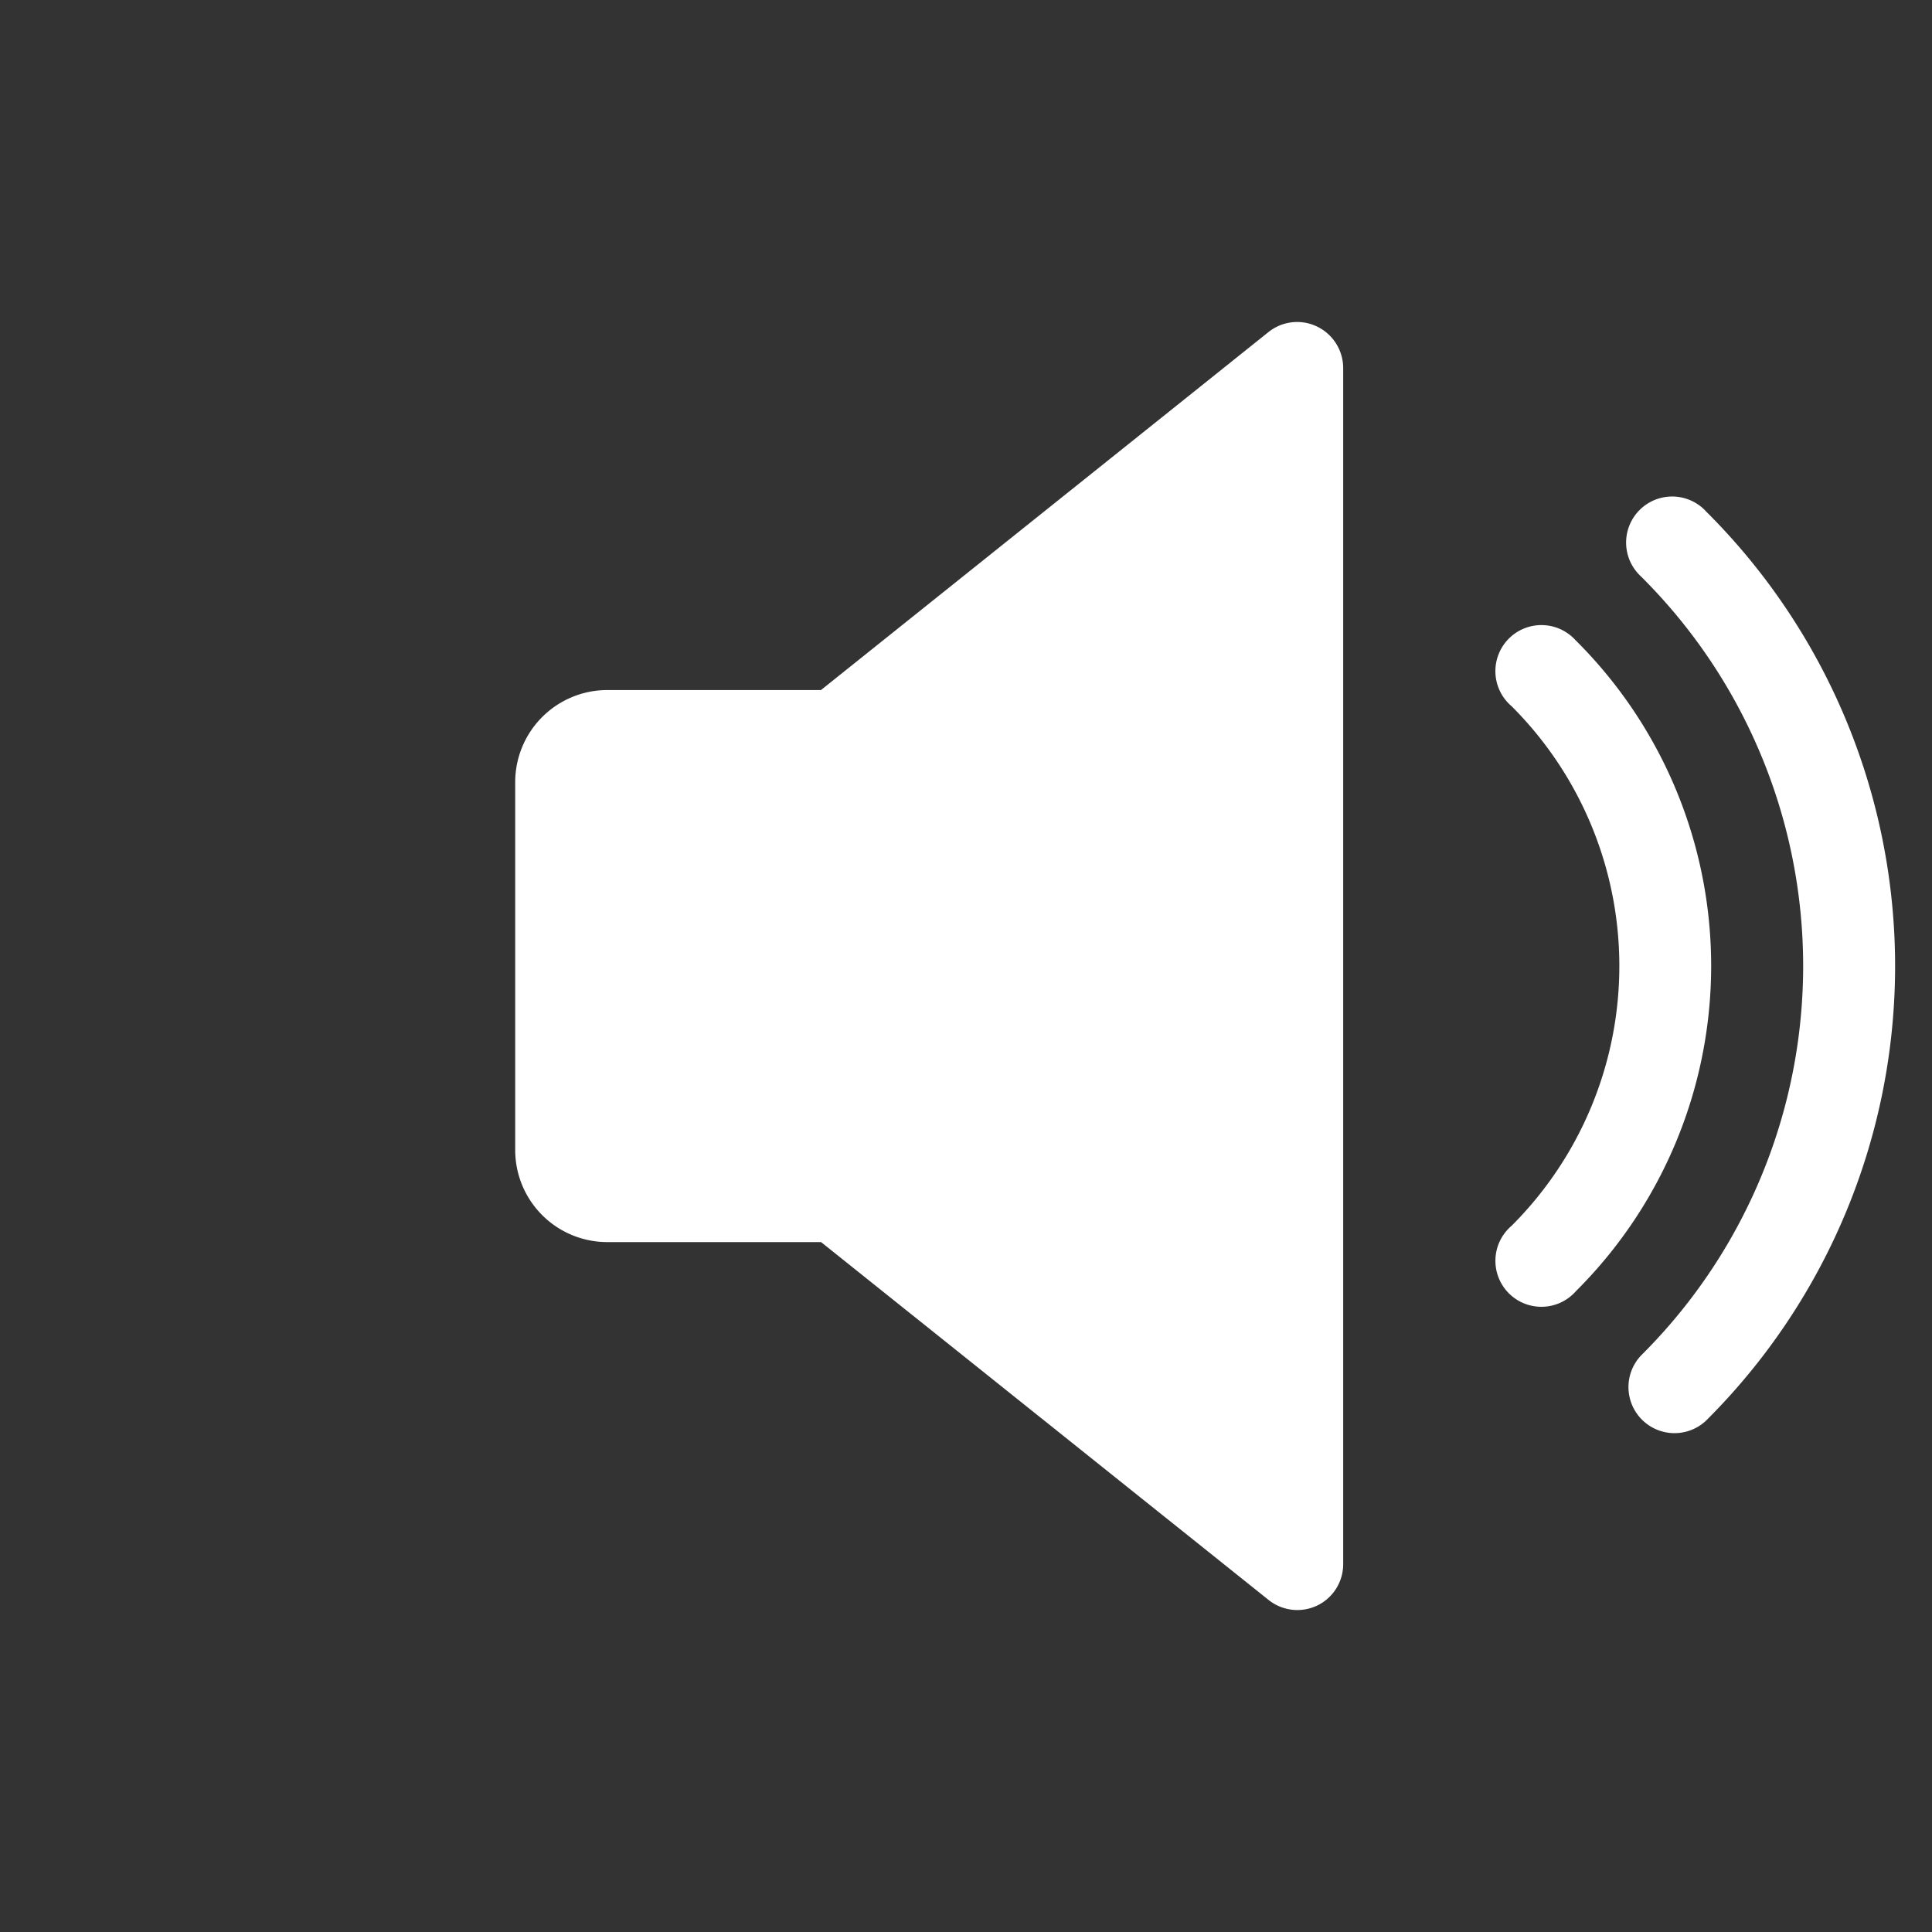 <svg xmlns="http://www.w3.org/2000/svg" width="30" height="30" viewBox="0 0 30 30">
  <rect x="0" y="0" width="30" height="30" fill="#333333" stroke="none"/>
  <g id="sound-on" transform="translate(-727 -604)">
    <rect id="box-icon" width="30" height="30" transform="translate(727 604)" fill="#b1b1b1" opacity="0"/>
    <g id="volume" transform="translate(735 609)">
      <path id="Path_15" data-name="Path 15" d="M12.452,16.061a.712.712,0,0,0-.756.086L4.748,21.705H1.429A1.431,1.431,0,0,0,0,23.134v5.714a1.43,1.43,0,0,0,1.429,1.429h3.32L11.7,35.835a.715.715,0,0,0,.757.084.713.713,0,0,0,.4-.643V16.705A.717.717,0,0,0,12.452,16.061Z" transform="translate(0 -15.99)" fill="#fff"/>
      <path id="Path_16" data-name="Path 16" d="M342.968,122.458a.715.715,0,1,0-1,1.017,5.7,5.7,0,0,1,0,8.068.714.714,0,1,0,1,1.014,7.125,7.125,0,0,0,0-10.1Z" transform="translate(-326.496 -117.509)" fill="#fff"/>
      <path id="Path_17" data-name="Path 17" d="M388.085,77.332a.715.715,0,1,0-1.007,1.014,8.524,8.524,0,0,1,0,12.1.715.715,0,0,0,1.007,1.014,9.955,9.955,0,0,0,0-14.127Z" transform="translate(-369.598 -74.396)" fill="#fff"/>
    </g>
  </g>
</svg>
